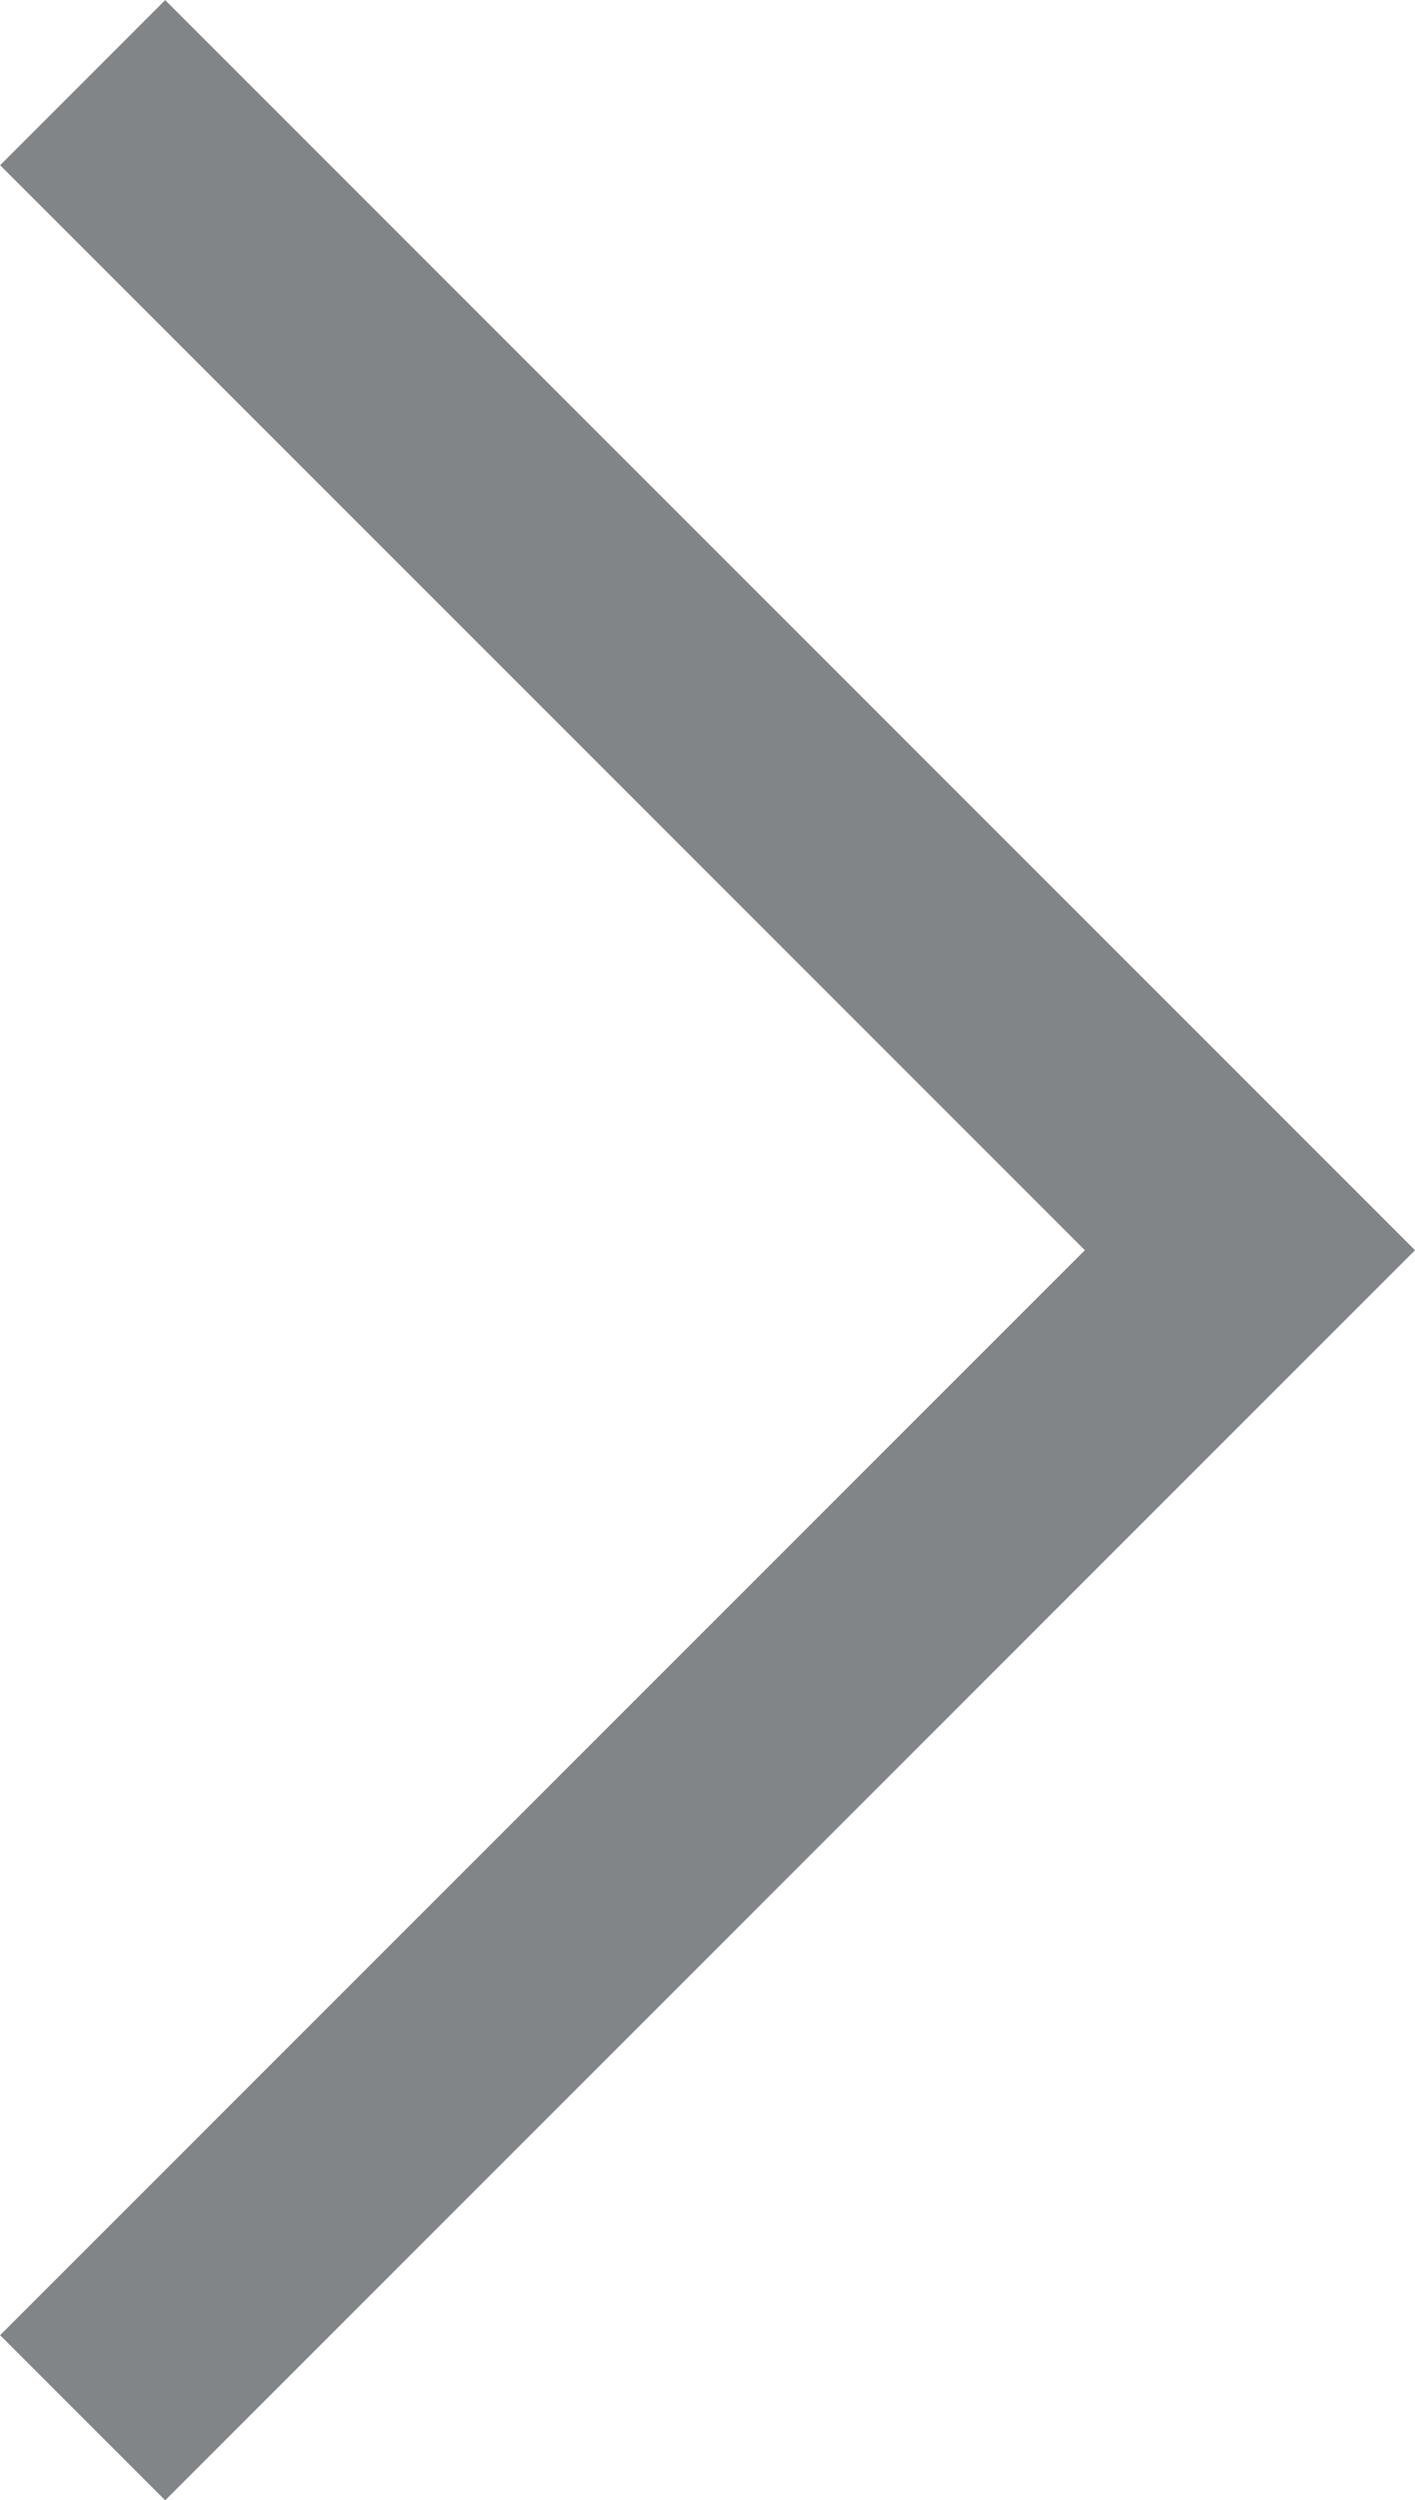 <svg xmlns="http://www.w3.org/2000/svg" width="6.061" height="10.707" viewBox="0 0 6.061 10.707">
  <path id="Path_Copy_10" data-name="Path Copy 10" d="M0,0,5,5l5-5" transform="translate(0.354 10.354) rotate(-90)" fill="none" stroke="#2F3538" stroke-miterlimit="10" stroke-width="1" opacity=".6" />
</svg>
